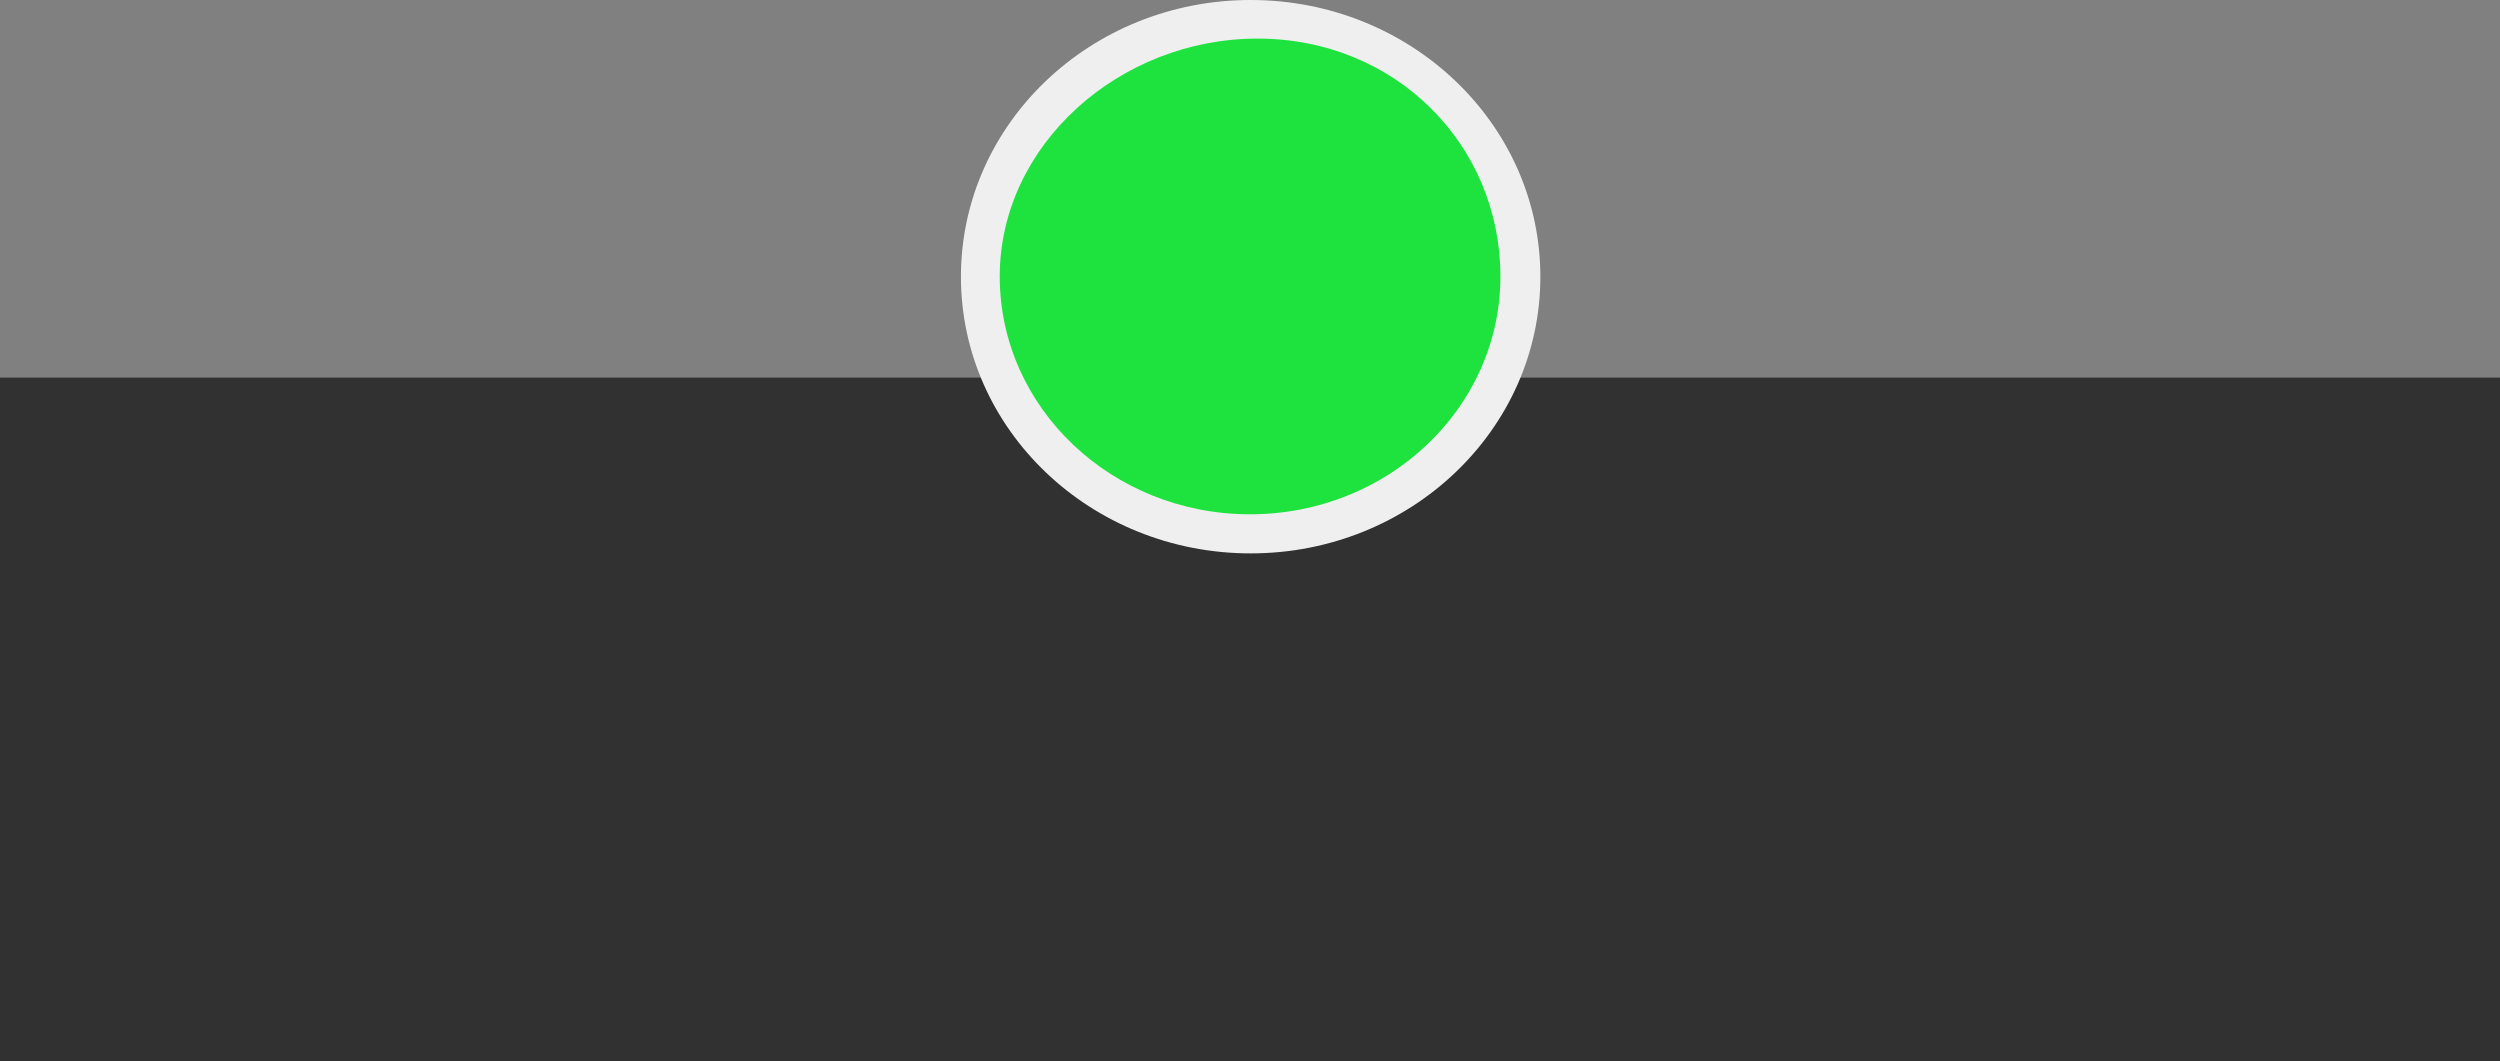 <svg xmlns="http://www.w3.org/2000/svg" xmlns:xlink="http://www.w3.org/1999/xlink" width="1920" height="815" viewBox="0 0 1920 815"><rect x="0" y="0" width="1920" height="815" fill="#808080" stroke="none"/><defs><style>.a{fill:none;}.b{clip-path:url(#a);}.c{fill:#313131;}.d{fill:#efefef;}.e{fill:#1ee33f;}</style><clipPath id="a"><rect class="a" width="1920" height="815"/></clipPath></defs><g class="b"><g transform="translate(0 182)"><rect class="c" width="1920" height="525" transform="translate(0 108)"/><ellipse class="d" cx="222.5" cy="212.5" rx="222.5" ry="212.5" transform="translate(738 -182)"/><path class="e" d="M198.029,0C304.211,0,384.521,81.786,384.521,182.674S298.443,365.348,192.261,365.348,0,283.562,0,182.674,91.846,0,198.029,0Z" transform="translate(767.794 -152.368)"/></g></g></svg>
